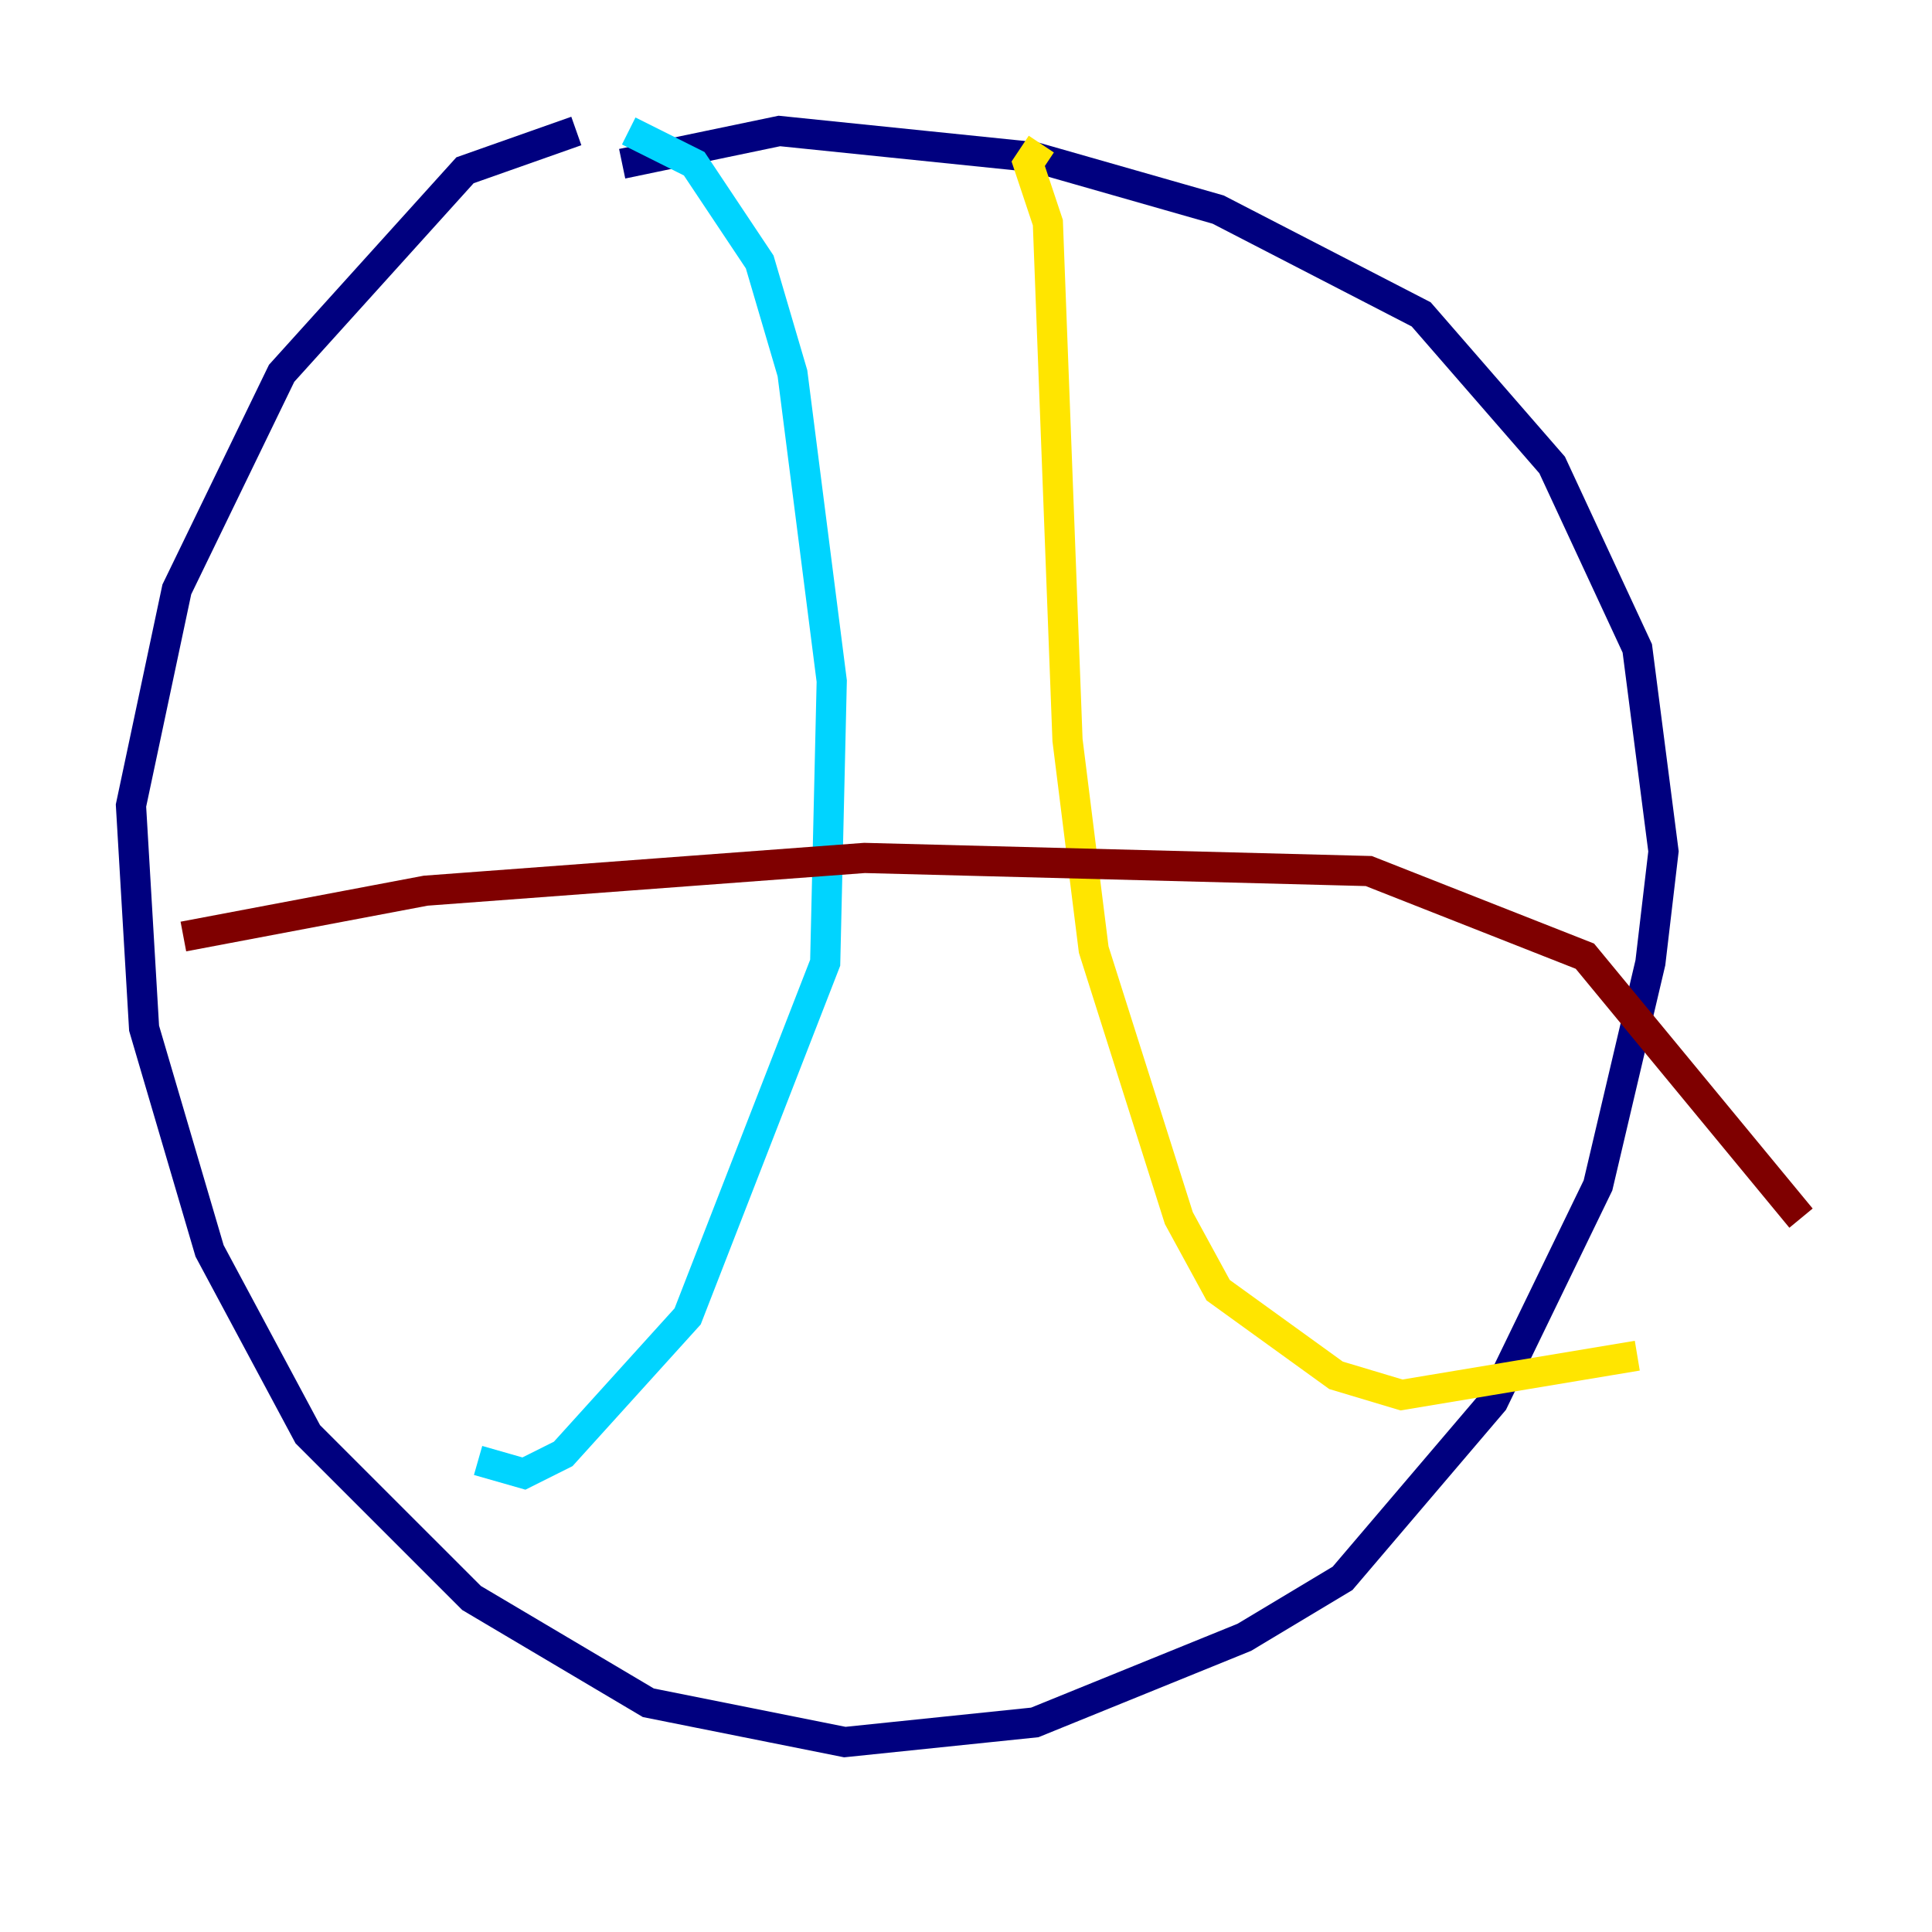 <?xml version="1.0" encoding="utf-8" ?>
<svg baseProfile="tiny" height="128" version="1.2" viewBox="0,0,128,128" width="128" xmlns="http://www.w3.org/2000/svg" xmlns:ev="http://www.w3.org/2001/xml-events" xmlns:xlink="http://www.w3.org/1999/xlink"><defs /><polyline fill="none" points="38.183,8.678 30.807,11.281 18.658,24.732 11.715,39.051 8.678,53.37 9.546,68.122 13.885,82.875 20.393,95.024 31.241,105.871 42.956,112.814 55.973,115.417 68.556,114.115 82.441,108.475 88.949,104.57 98.929,92.854 105.871,78.536 109.342,63.783 110.21,56.407 108.475,42.956 102.834,30.807 94.156,20.827 80.705,13.885 68.556,10.414 51.634,8.678 41.22,10.848" stroke="#00007f" stroke-width="2" /><polyline fill="none" points="41.654,8.678 45.993,10.848 50.332,17.356 52.502,24.732 55.105,45.125 54.671,63.783 45.559,87.214 37.315,96.325 34.712,97.627 31.675,96.759" stroke="#00d4ff" stroke-width="2" /><polyline fill="none" points="68.99,9.546 68.122,10.848 69.424,14.752 70.725,49.031 72.461,62.915 78.102,80.705 80.705,85.478 88.515,91.119 92.854,92.42 108.475,89.817" stroke="#ffe500" stroke-width="2" /><polyline fill="none" points="12.149,62.047 28.203,59.01 57.275,56.841 90.685,57.709 105.003,63.349 119.322,80.705" stroke="#7f0000" stroke-width="2" /></svg>